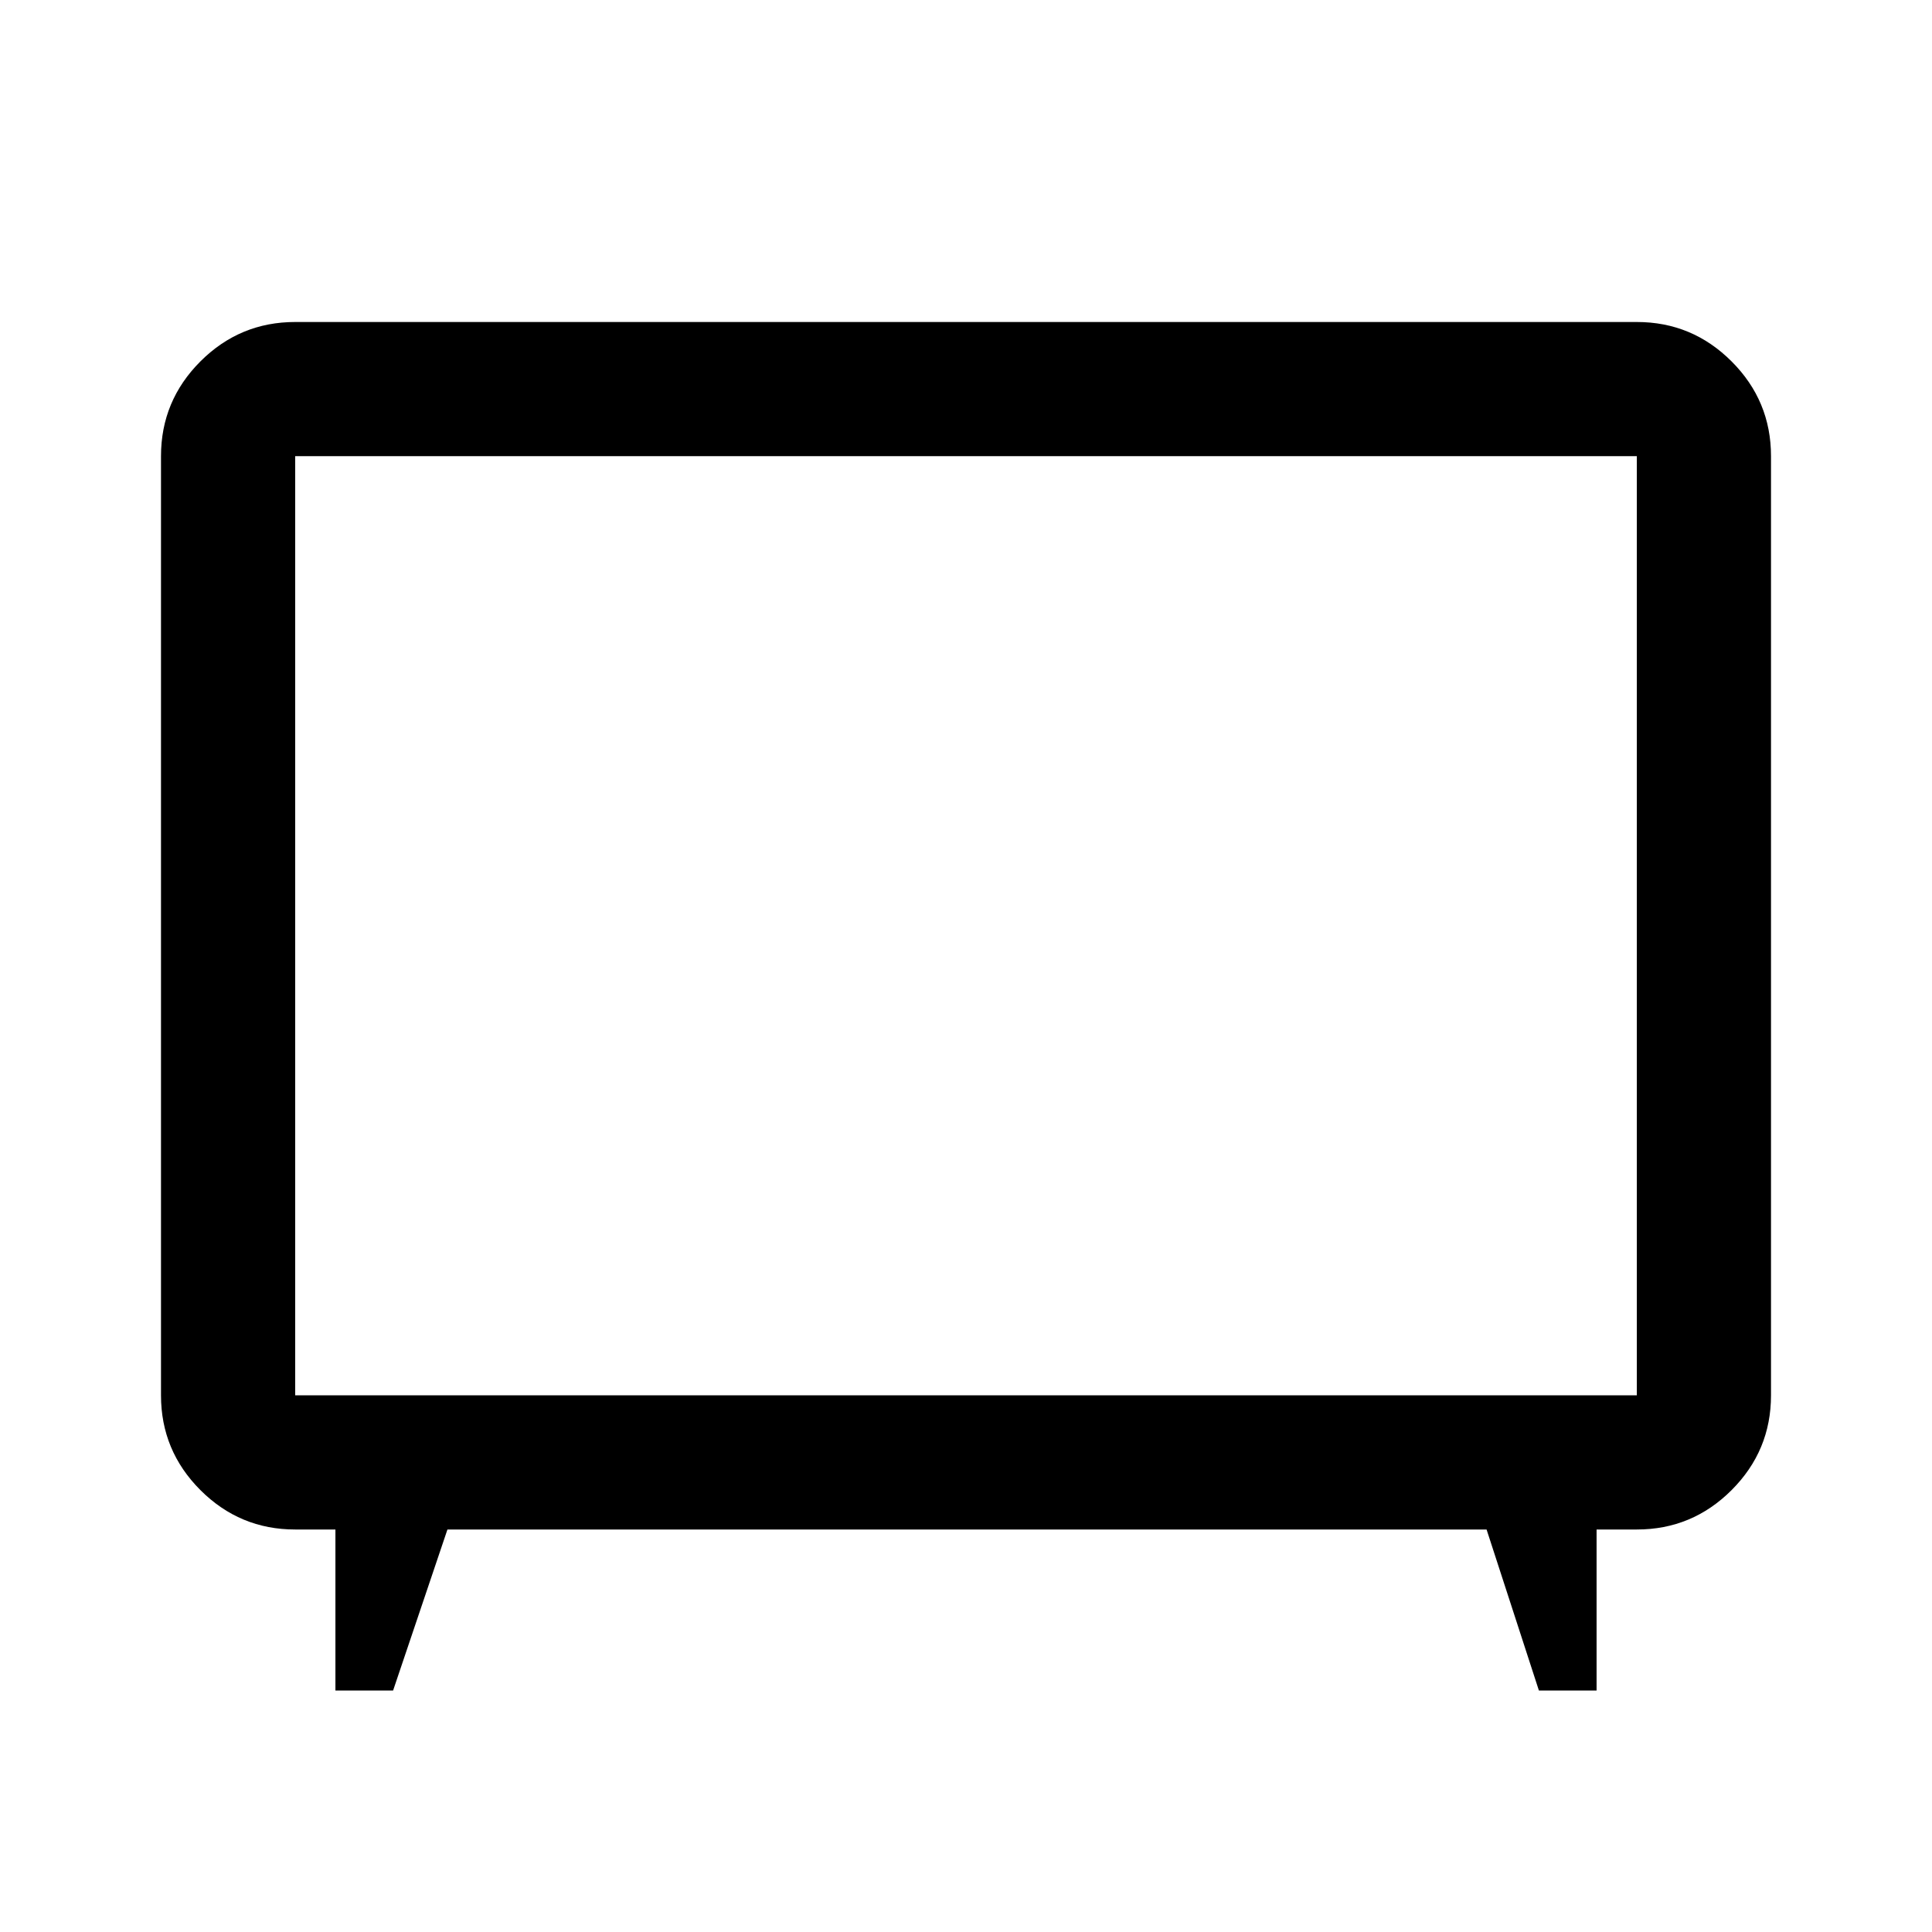 <svg xmlns="http://www.w3.org/2000/svg" height="40" viewBox="0 -960 960 960" width="40"><path d="M166.67-120v-80h-20q-27.5 0-47.09-19.58Q80-239.17 80-266.67v-466.66q0-27.5 19.58-47.09Q119.17-800 146.67-800h666.66q27.5 0 47.09 19.58Q880-760.83 880-733.33v466.66q0 27.5-19.58 47.09Q840.83-200 813.33-200h-20v80h-28.66l-26-80H222.33l-27 80h-28.66Zm-20-146.67h666.66v-466.66H146.67v466.66ZM480-500Z"/></svg>